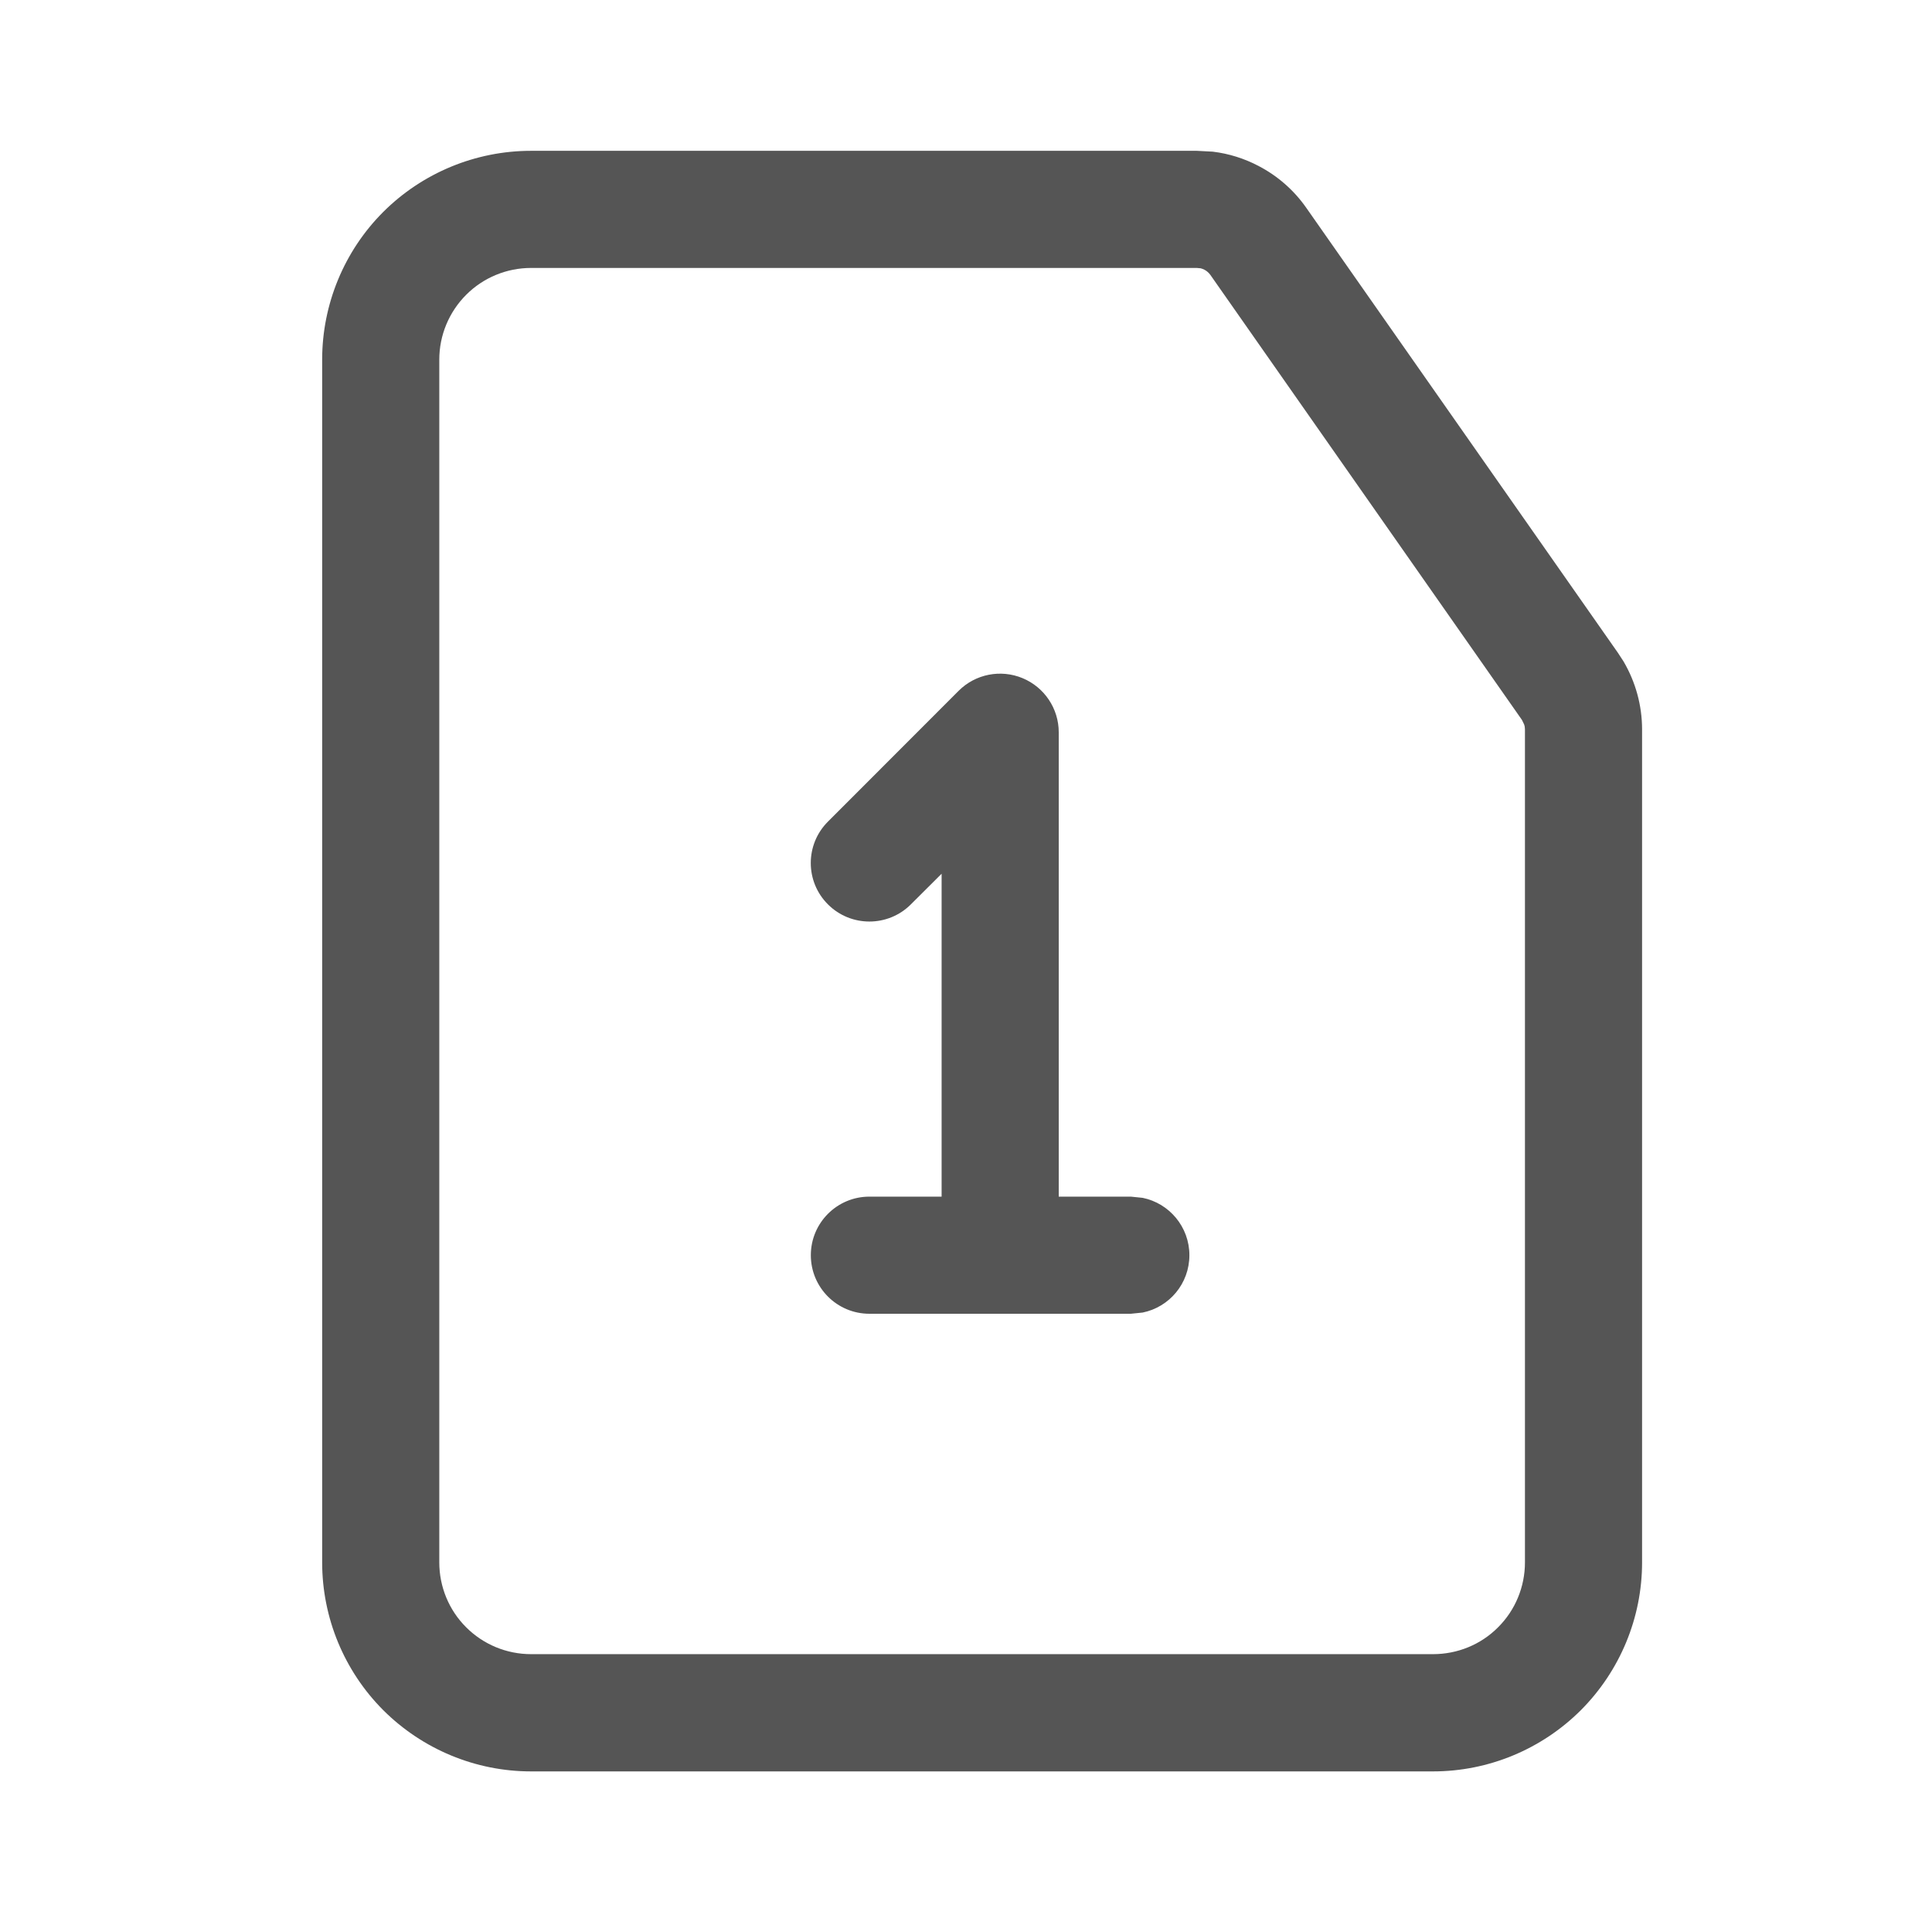<svg width="16" height="16" viewBox="0 0 16 16" fill="none" xmlns="http://www.w3.org/2000/svg">
<path d="M2.668 12.939V2.978C2.668 2.52 2.85 2.079 3.174 1.755C3.499 1.431 3.939 1.249 4.398 1.249H9.911L10.044 1.256C10.176 1.272 10.304 1.312 10.422 1.374C10.58 1.456 10.716 1.575 10.818 1.721L13.398 5.405L13.445 5.477C13.545 5.647 13.599 5.842 13.599 6.041V12.939C13.599 13.398 13.416 13.838 13.092 14.163C12.767 14.487 12.327 14.67 11.868 14.67H4.398C3.939 14.67 3.499 14.487 3.174 14.163C2.85 13.838 2.668 13.398 2.668 12.939ZM7.939 5.721C8.078 5.582 8.287 5.541 8.468 5.616C8.649 5.691 8.768 5.868 8.768 6.064V9.91H9.365L9.463 9.92C9.684 9.965 9.85 10.161 9.85 10.395C9.85 10.63 9.684 10.825 9.463 10.87L9.365 10.88H7.2C6.932 10.88 6.715 10.663 6.715 10.395C6.715 10.127 6.932 9.91 7.2 9.91H7.798V7.236L7.543 7.49C7.354 7.679 7.046 7.679 6.857 7.49C6.667 7.301 6.667 6.993 6.857 6.804L7.939 5.721ZM3.638 12.939C3.638 13.141 3.718 13.335 3.861 13.477C4.003 13.619 4.196 13.699 4.398 13.699H11.868C12.07 13.699 12.264 13.62 12.406 13.477C12.549 13.335 12.629 13.141 12.629 12.939V6.041C12.629 6.027 12.627 6.013 12.622 5.999L12.604 5.962L10.024 2.277C10.011 2.259 9.994 2.244 9.975 2.234C9.965 2.229 9.955 2.225 9.944 2.222L9.911 2.219H4.398C4.196 2.219 4.003 2.299 3.861 2.441C3.718 2.584 3.638 2.777 3.638 2.978V12.939Z" fill="#555555"/>
</svg>
